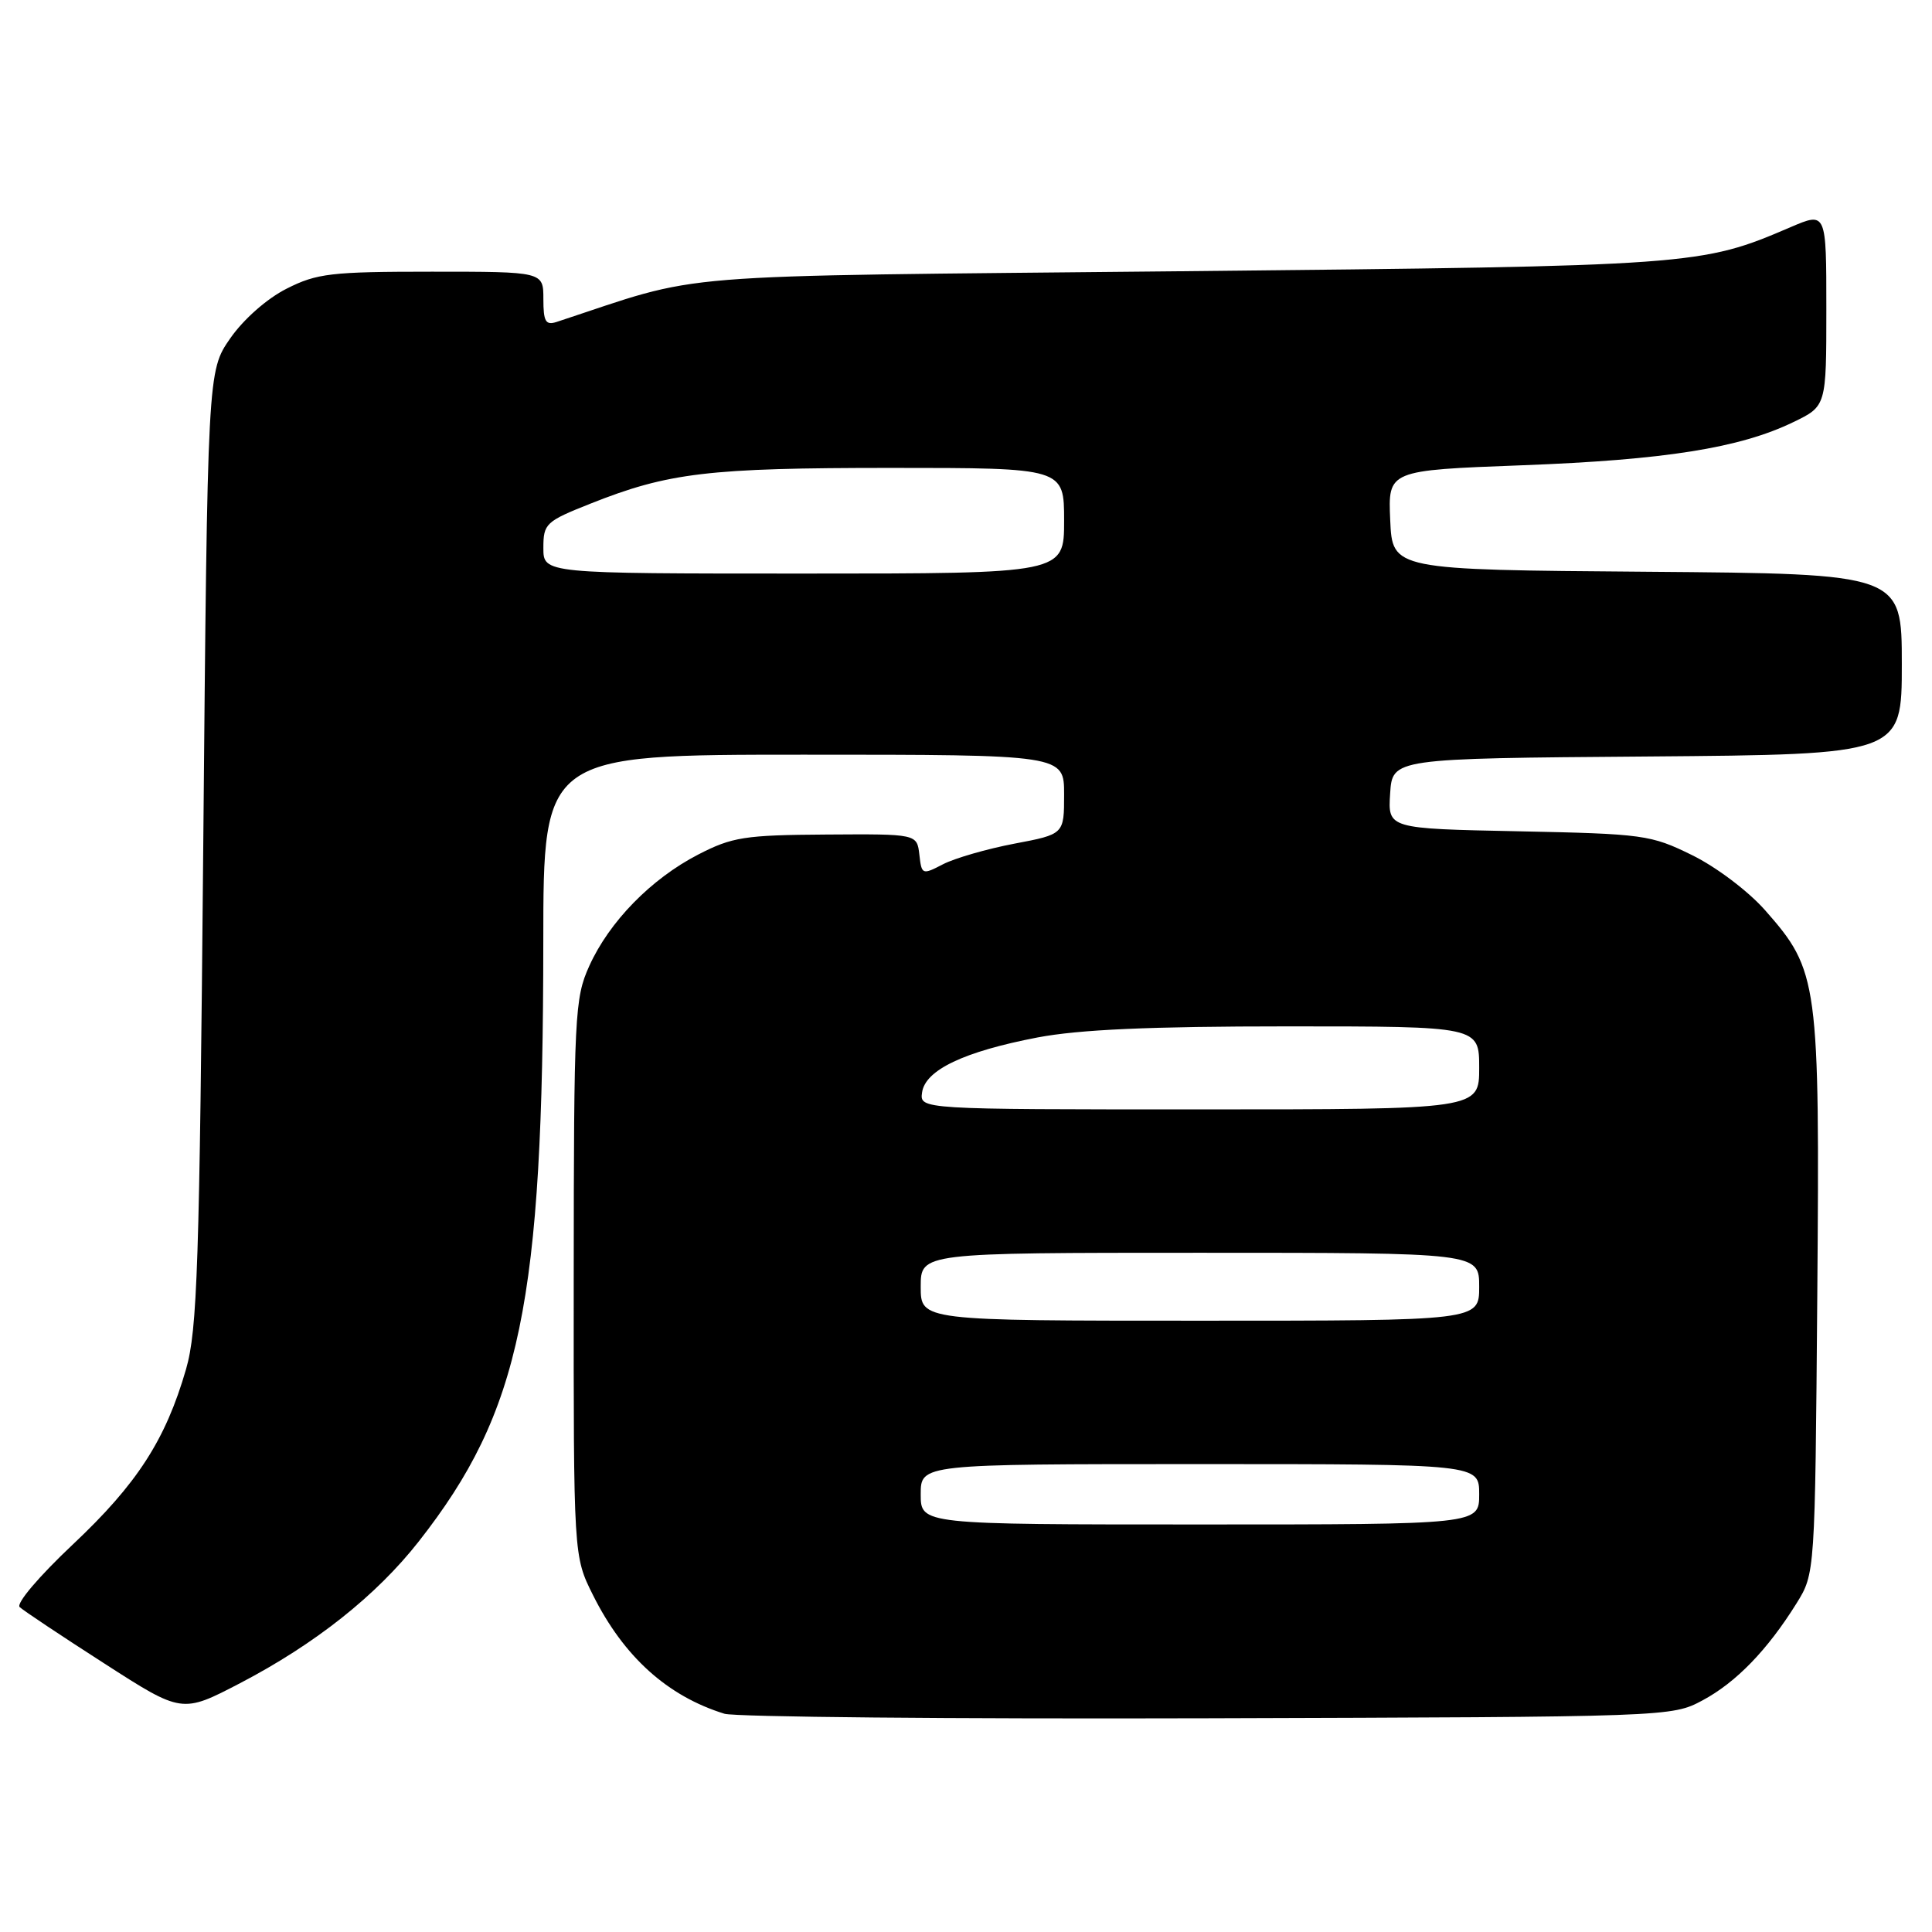 <?xml version="1.0" encoding="UTF-8" standalone="no"?>
<!DOCTYPE svg PUBLIC "-//W3C//DTD SVG 1.1//EN" "http://www.w3.org/Graphics/SVG/1.1/DTD/svg11.dtd" >
<svg xmlns="http://www.w3.org/2000/svg" xmlns:xlink="http://www.w3.org/1999/xlink" version="1.1" viewBox="0 0 256 256">
 <g >
 <path fill="currentColor"
d=" M 225.59 225.31 C 230.04 222.93 234.20 218.63 238.05 212.45 C 240.50 208.50 240.50 208.50 240.80 171.65 C 241.13 129.96 240.95 128.64 233.91 120.64 C 231.68 118.10 227.41 114.88 224.21 113.31 C 218.74 110.62 217.78 110.49 201.20 110.15 C 183.90 109.80 183.90 109.80 184.20 105.15 C 184.50 100.50 184.50 100.50 218.25 100.24 C 252.00 99.97 252.00 99.97 252.00 88.00 C 252.00 76.03 252.00 76.03 218.25 75.76 C 184.50 75.50 184.50 75.50 184.21 68.91 C 183.92 62.32 183.92 62.32 201.71 61.65 C 220.63 60.94 230.56 59.36 237.63 55.93 C 242.00 53.82 242.00 53.82 242.00 40.95 C 242.00 28.07 242.00 28.07 237.26 30.10 C 225.38 35.20 224.63 35.25 156.50 35.94 C 86.52 36.65 93.85 36.05 73.75 42.66 C 72.30 43.13 72.00 42.61 72.00 39.62 C 72.00 36.00 72.00 36.00 57.21 36.00 C 43.86 36.00 41.99 36.22 37.98 38.25 C 35.38 39.56 32.27 42.30 30.51 44.83 C 27.50 49.17 27.50 49.17 26.93 112.33 C 26.43 167.87 26.15 176.22 24.65 181.43 C 21.94 190.80 18.17 196.63 9.65 204.65 C 5.17 208.87 2.10 212.48 2.61 212.95 C 3.10 213.41 8.14 216.77 13.81 220.41 C 24.11 227.04 24.11 227.04 31.81 223.03 C 41.76 217.84 49.86 211.42 55.48 204.26 C 69.00 187.03 71.97 172.71 71.99 124.75 C 72.00 100.00 72.00 100.00 106.50 100.00 C 141.00 100.00 141.00 100.00 141.00 105.27 C 141.00 110.54 141.00 110.54 134.41 111.79 C 130.78 112.48 126.53 113.71 124.97 114.51 C 122.20 115.95 122.12 115.92 121.82 113.24 C 121.50 110.50 121.50 110.50 109.50 110.58 C 98.64 110.65 97.02 110.91 92.50 113.24 C 86.27 116.46 80.73 122.13 78.08 128.00 C 76.15 132.26 76.04 134.47 76.02 169.35 C 76.00 206.21 76.00 206.21 78.57 211.35 C 82.64 219.51 88.43 224.74 95.99 227.08 C 97.37 227.51 126.17 227.78 160.00 227.68 C 221.21 227.50 221.52 227.49 225.59 225.31 Z  M 122.00 198.00 C 122.00 194.00 122.00 194.00 159.00 194.00 C 196.00 194.00 196.00 194.00 196.00 198.00 C 196.00 202.00 196.00 202.00 159.00 202.00 C 122.00 202.00 122.00 202.00 122.00 198.00 Z  M 122.00 170.50 C 122.00 166.00 122.00 166.00 159.00 166.00 C 196.00 166.00 196.00 166.00 196.00 170.50 C 196.00 175.00 196.00 175.00 159.00 175.00 C 122.00 175.00 122.00 175.00 122.00 170.50 Z  M 122.18 144.75 C 122.60 141.78 127.73 139.34 137.47 137.47 C 143.00 136.42 152.34 136.00 170.59 136.00 C 196.00 136.00 196.00 136.00 196.00 141.50 C 196.00 147.00 196.00 147.00 158.93 147.00 C 121.86 147.00 121.86 147.00 122.18 144.75 Z  M 72.00 72.61 C 72.00 69.38 72.30 69.09 78.25 66.73 C 88.57 62.63 93.83 62.00 118.05 62.00 C 141.00 62.00 141.00 62.00 141.00 69.00 C 141.00 76.00 141.00 76.00 106.50 76.00 C 72.00 76.00 72.00 76.00 72.00 72.61 Z "/>
</g>
</svg>